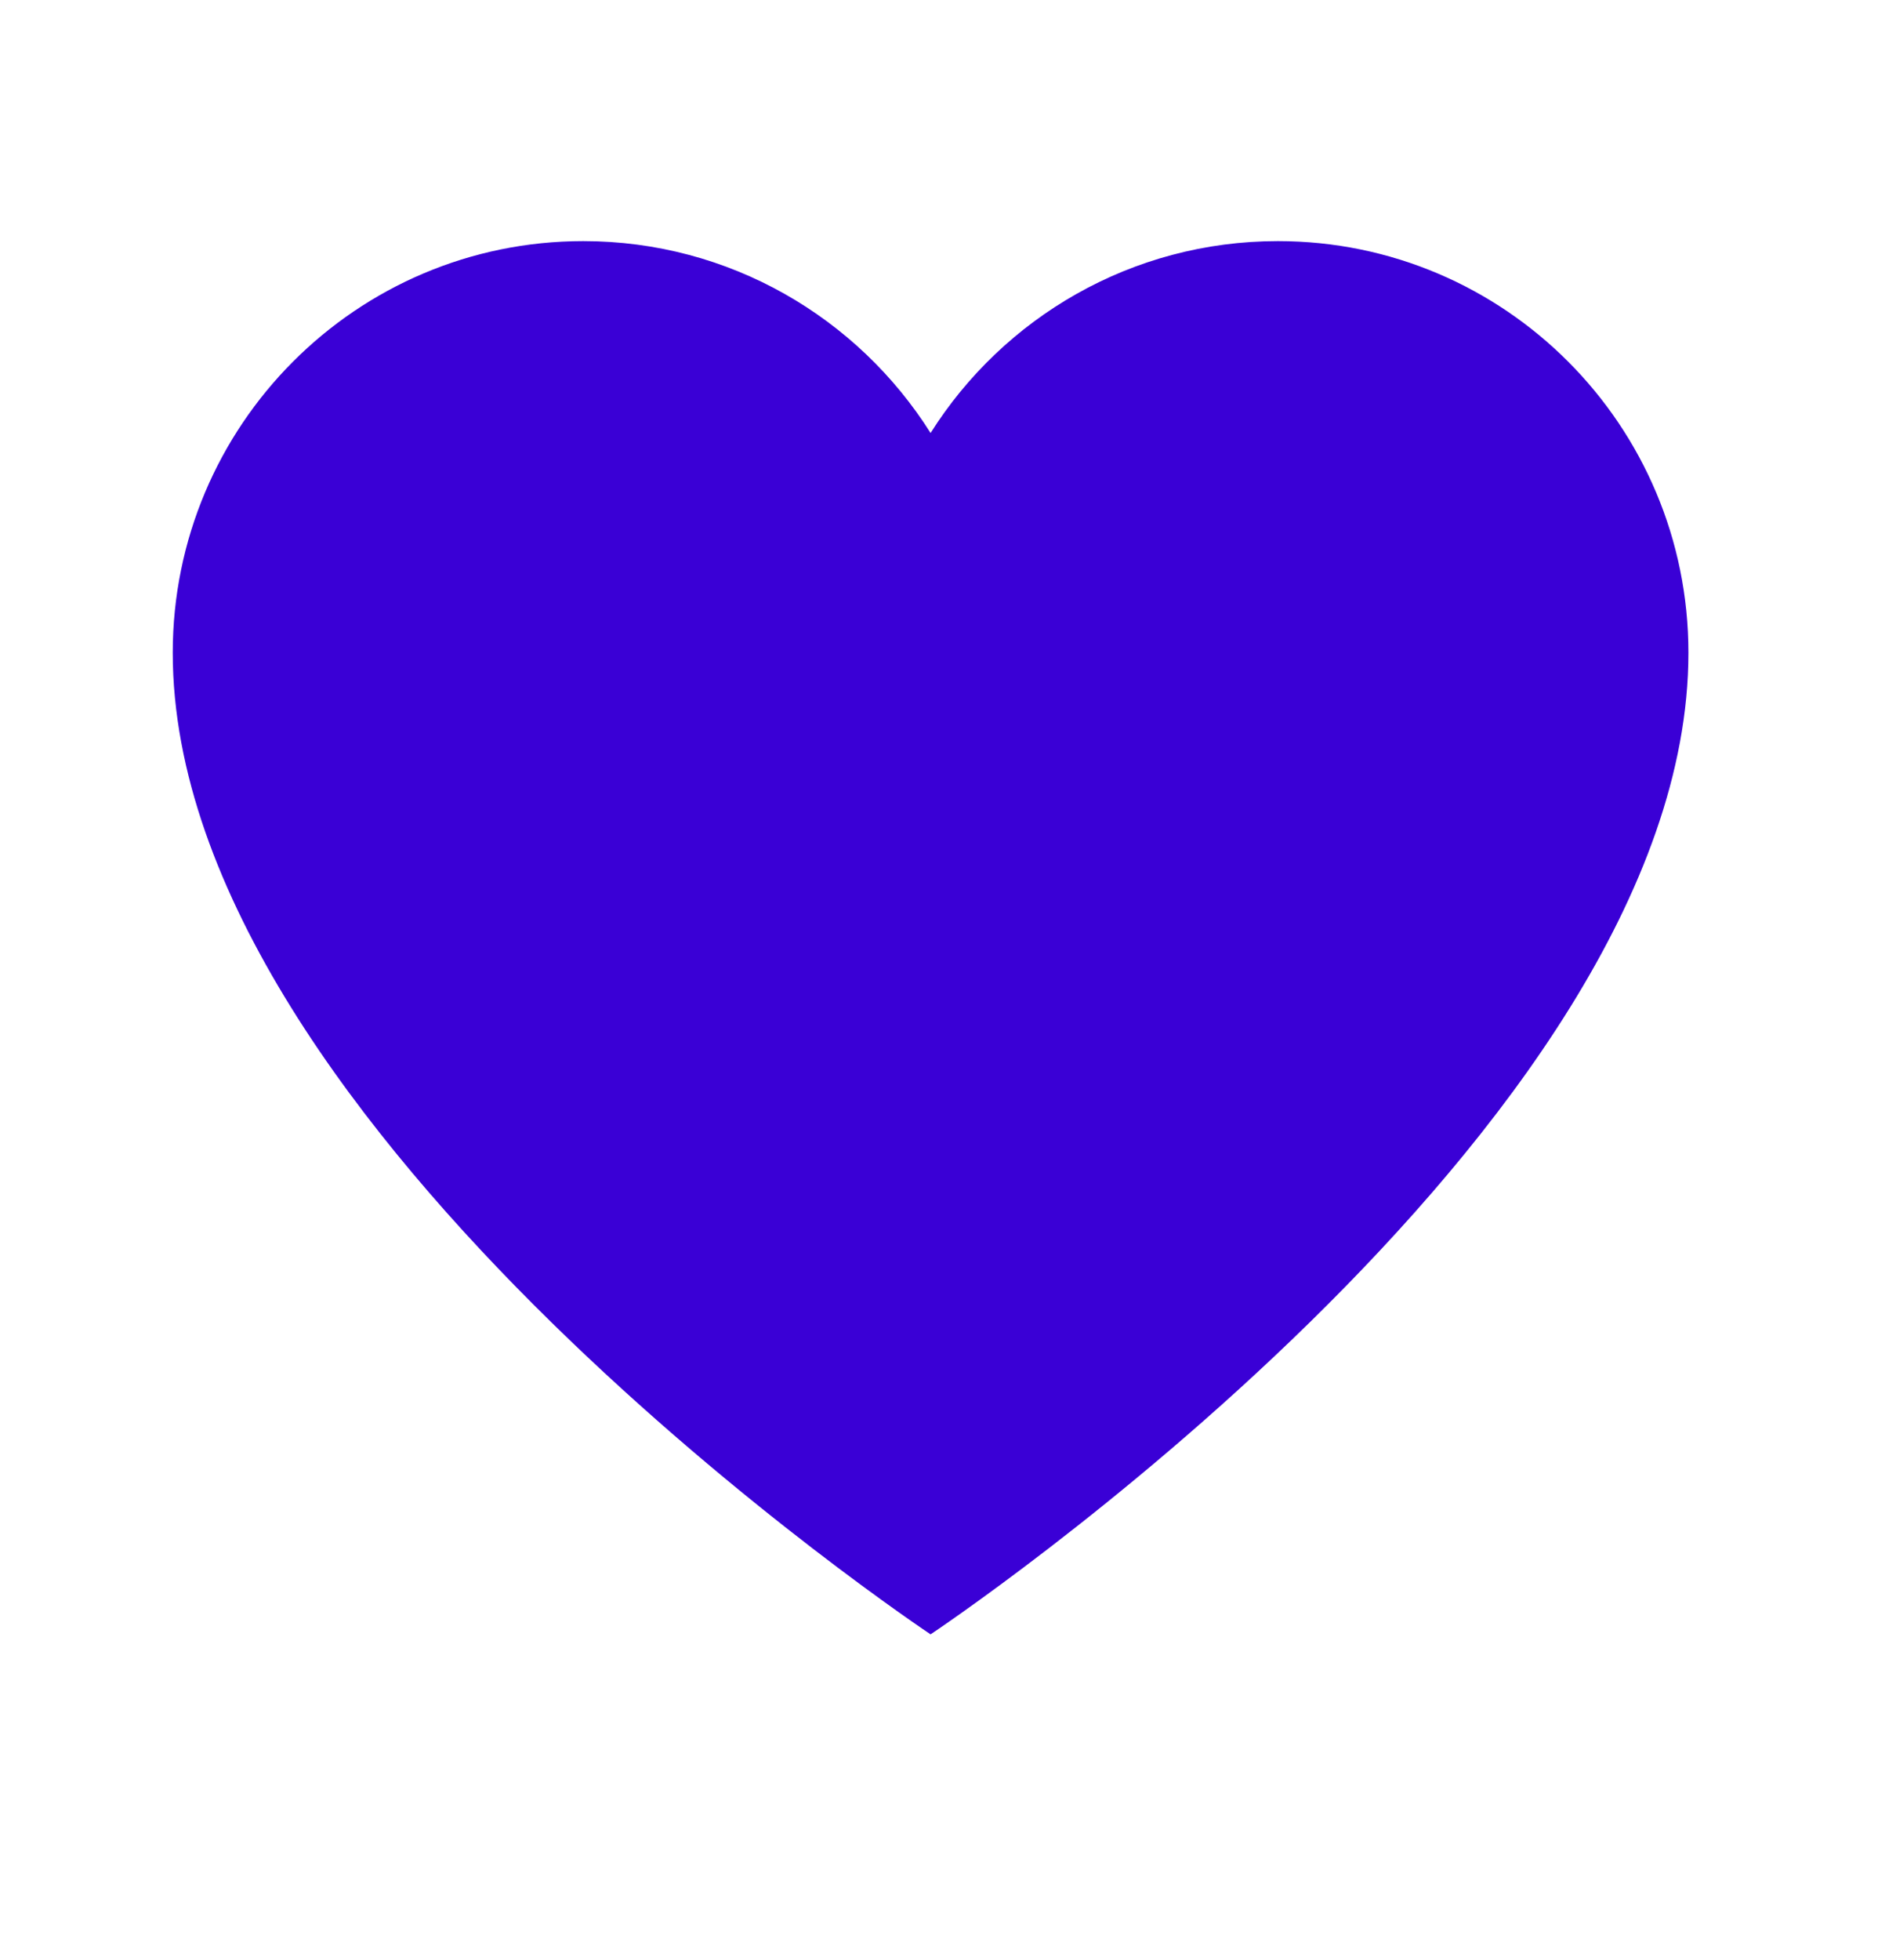 <?xml version="1.0" encoding="UTF-8" standalone="no"?>
<!DOCTYPE svg PUBLIC "-//W3C//DTD SVG 1.1//EN" "http://www.w3.org/Graphics/SVG/1.1/DTD/svg11.dtd">
<svg width="100%" height="100%" viewBox="0 0 30 31" version="1.1" xmlns="http://www.w3.org/2000/svg" xmlns:xlink="http://www.w3.org/1999/xlink" xml:space="preserve" xmlns:serif="http://www.serif.com/" style="fill-rule:evenodd;clip-rule:evenodd;stroke-linejoin:round;stroke-miterlimit:1.414;">
    <g id="Artboard1" transform="matrix(0.239,0,0,0.25,7.693,5.661)">
        <rect x="-32.169" y="-22.681" width="123.867" height="121.438" style="fill:none;"/>
        <g id="Heart-Icon" serif:id="Heart Icon" transform="matrix(4.181,0,0,4.006,-3064.52,-10895.7)">
            <path d="M752,2724.5C752,2732.04 740,2740 740,2740C740,2740 728,2732.04 728,2724.5C728,2720.91 730.91,2718 734.5,2718C736.816,2718 738.849,2719.21 740,2721.03C741.151,2719.21 743.184,2718 745.5,2718C749.09,2718 752,2720.91 752,2724.5L752,2724.5Z" style="fill:rgb(58,0,214);fill-rule:nonzero;"/>
        </g>
    </g>
</svg>

